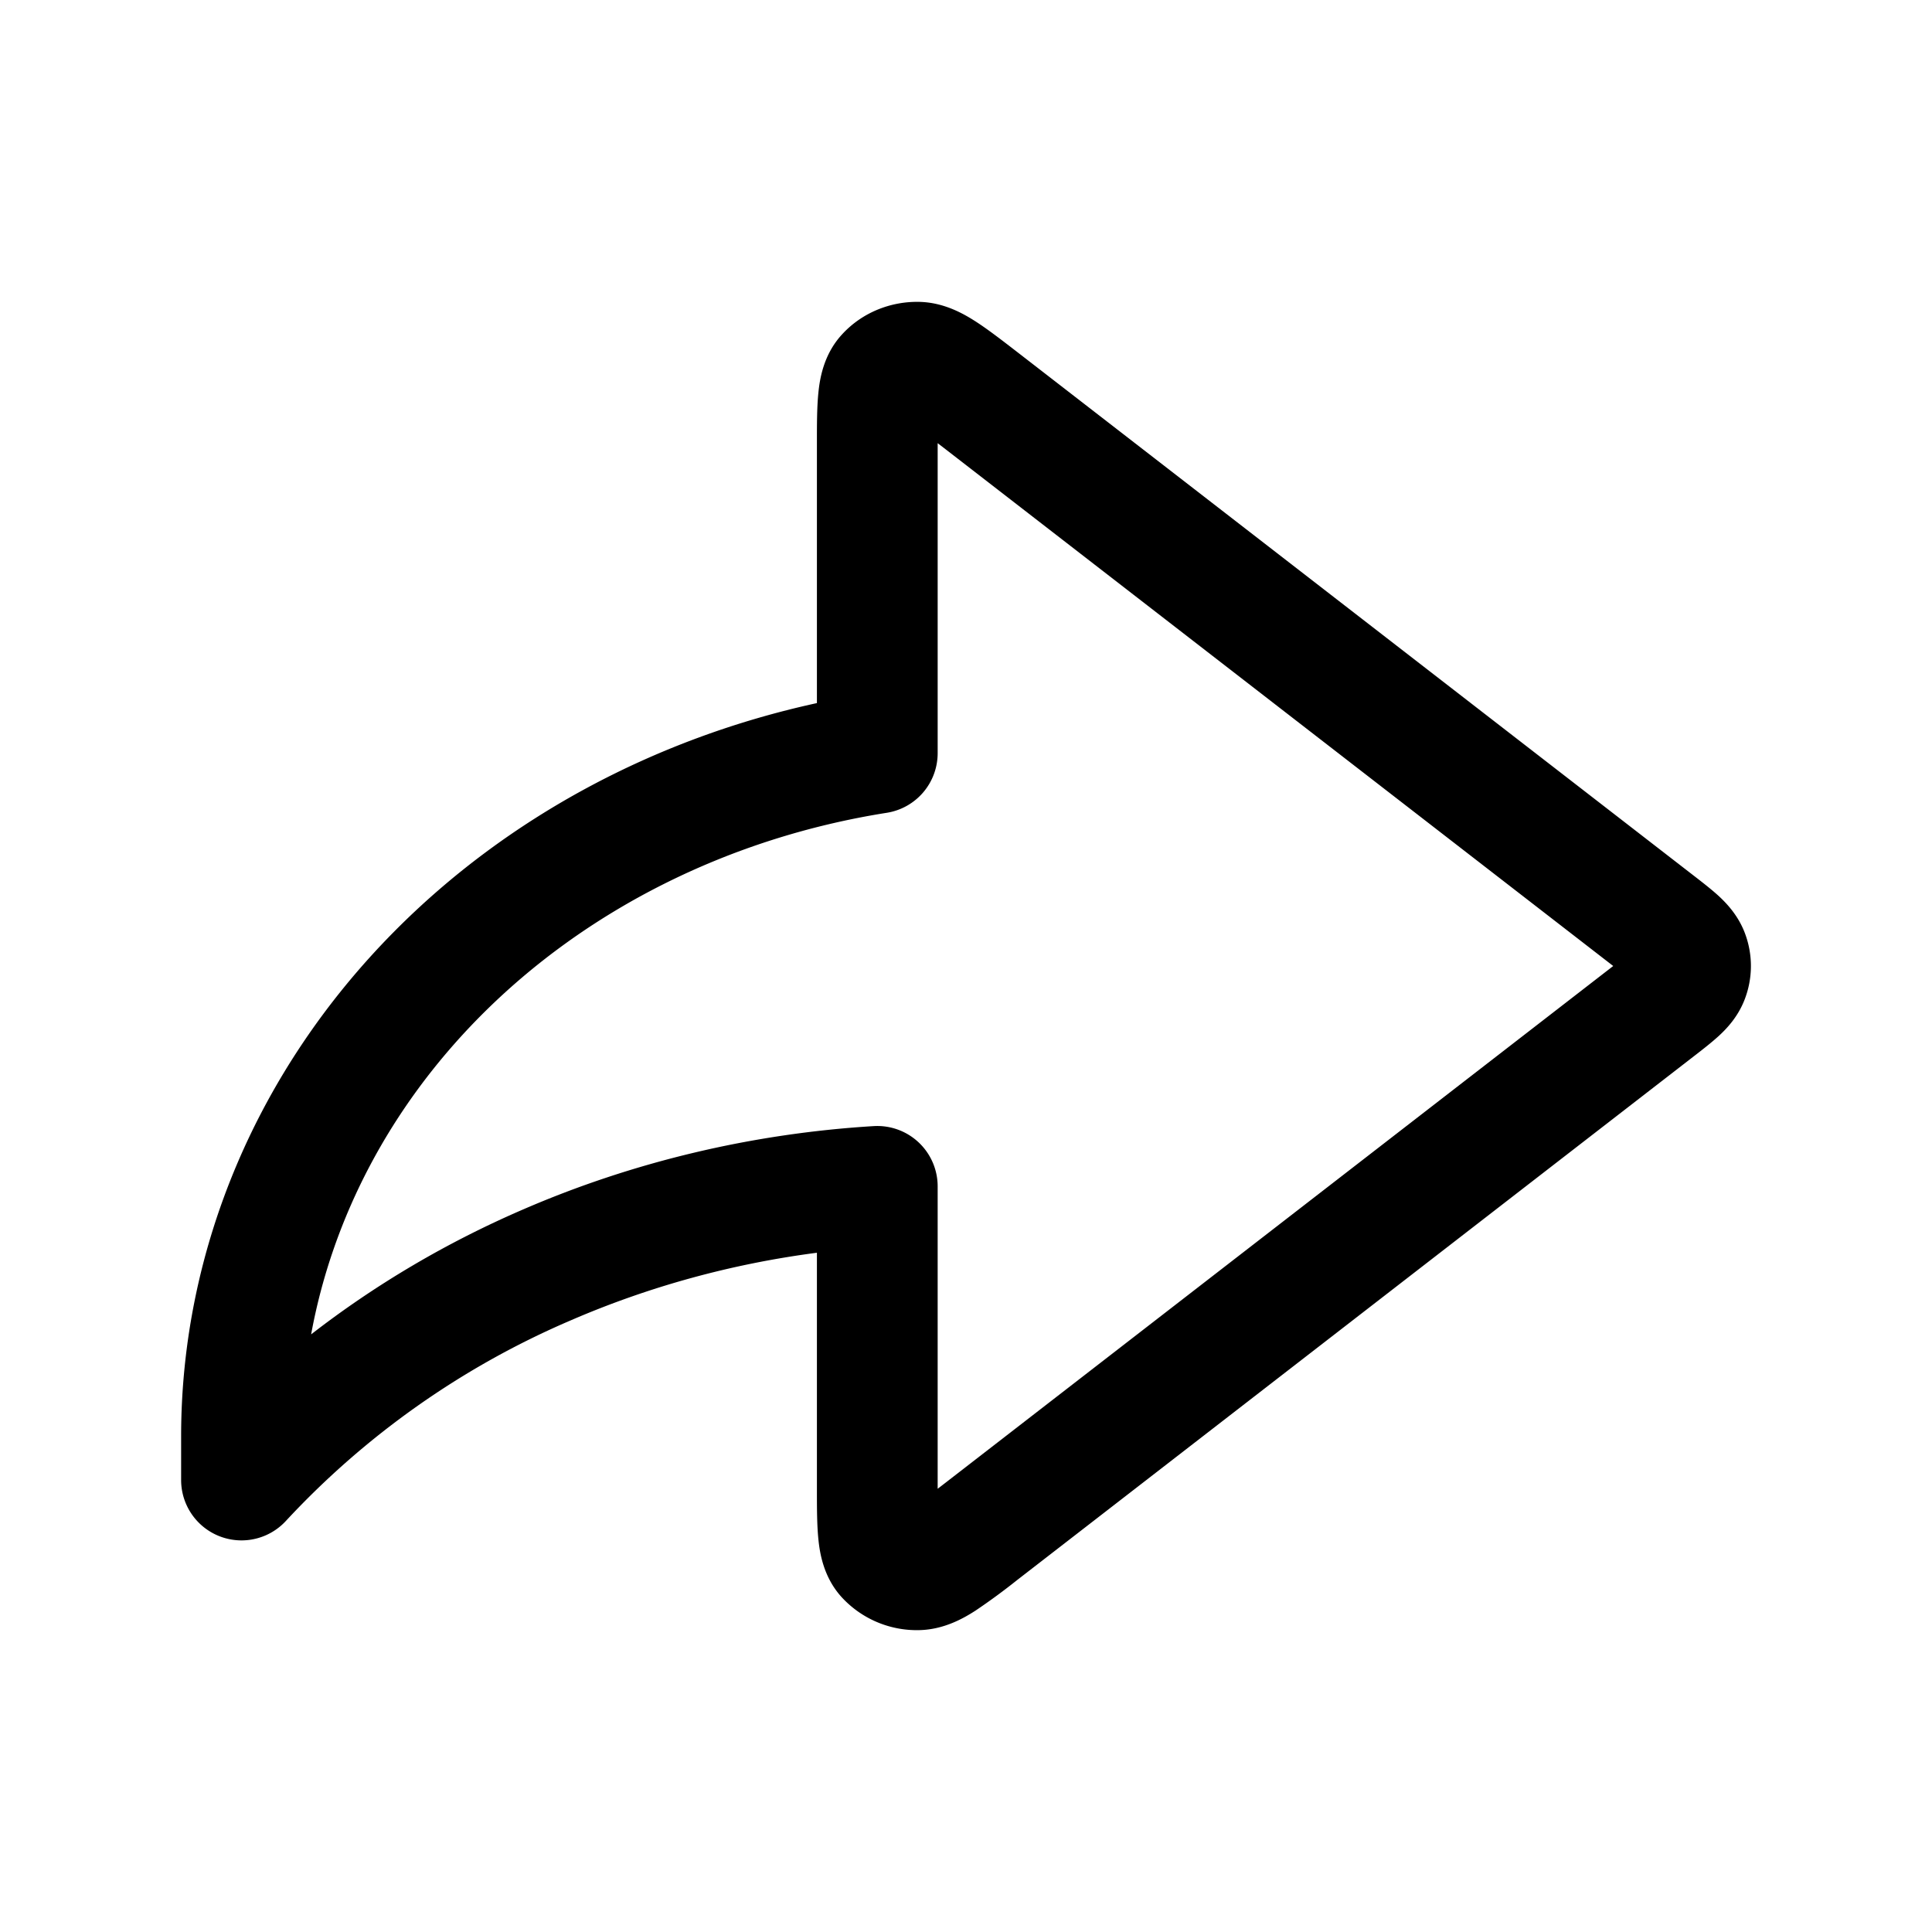 <svg xmlns="http://www.w3.org/2000/svg" fill="none" viewBox="0 0 24 24"><path fill="#000" d="M10.453 4.162c.252-.28.612-.42.968-.412.304.007.547.146.698.243.154.099.332.237.52.382l8.403 6.504c.105.081.218.169.308.251.097.09.234.233.318.442.11.276.11.58 0 .856-.084.21-.22.352-.318.442-.09.082-.203.17-.308.251l-8.403 6.504a7.962 7.962 0 0 1-.52.382c-.15.097-.394.236-.698.243a1.267 1.267 0 0 1-.968-.412c-.224-.248-.27-.547-.287-.72-.018-.177-.018-.395-.018-.614v-2.942c-1.06.138-2.09.421-3.058.84a10.423 10.423 0 0 0-3.538 2.491.75.75 0 0 1-1.302-.507v-.546c.001-2.325.951-4.555 2.645-6.266 1.406-1.42 3.243-2.402 5.253-2.84V5.497c0-.22 0-.438.018-.615.017-.173.063-.472.287-.72Zm1.195 1.344v3.851a.75.75 0 0 1-.633.74c-1.959.31-3.739 1.204-5.054 2.532-1.112 1.124-1.83 2.495-2.096 3.947.797-.618 1.68-1.14 2.629-1.55 1.37-.594 2.85-.945 4.358-1.037a.75.75 0 0 1 .796.748v3.757l.095-.073L20.04 12l-8.296-6.421-.095-.073Z"/></svg>

